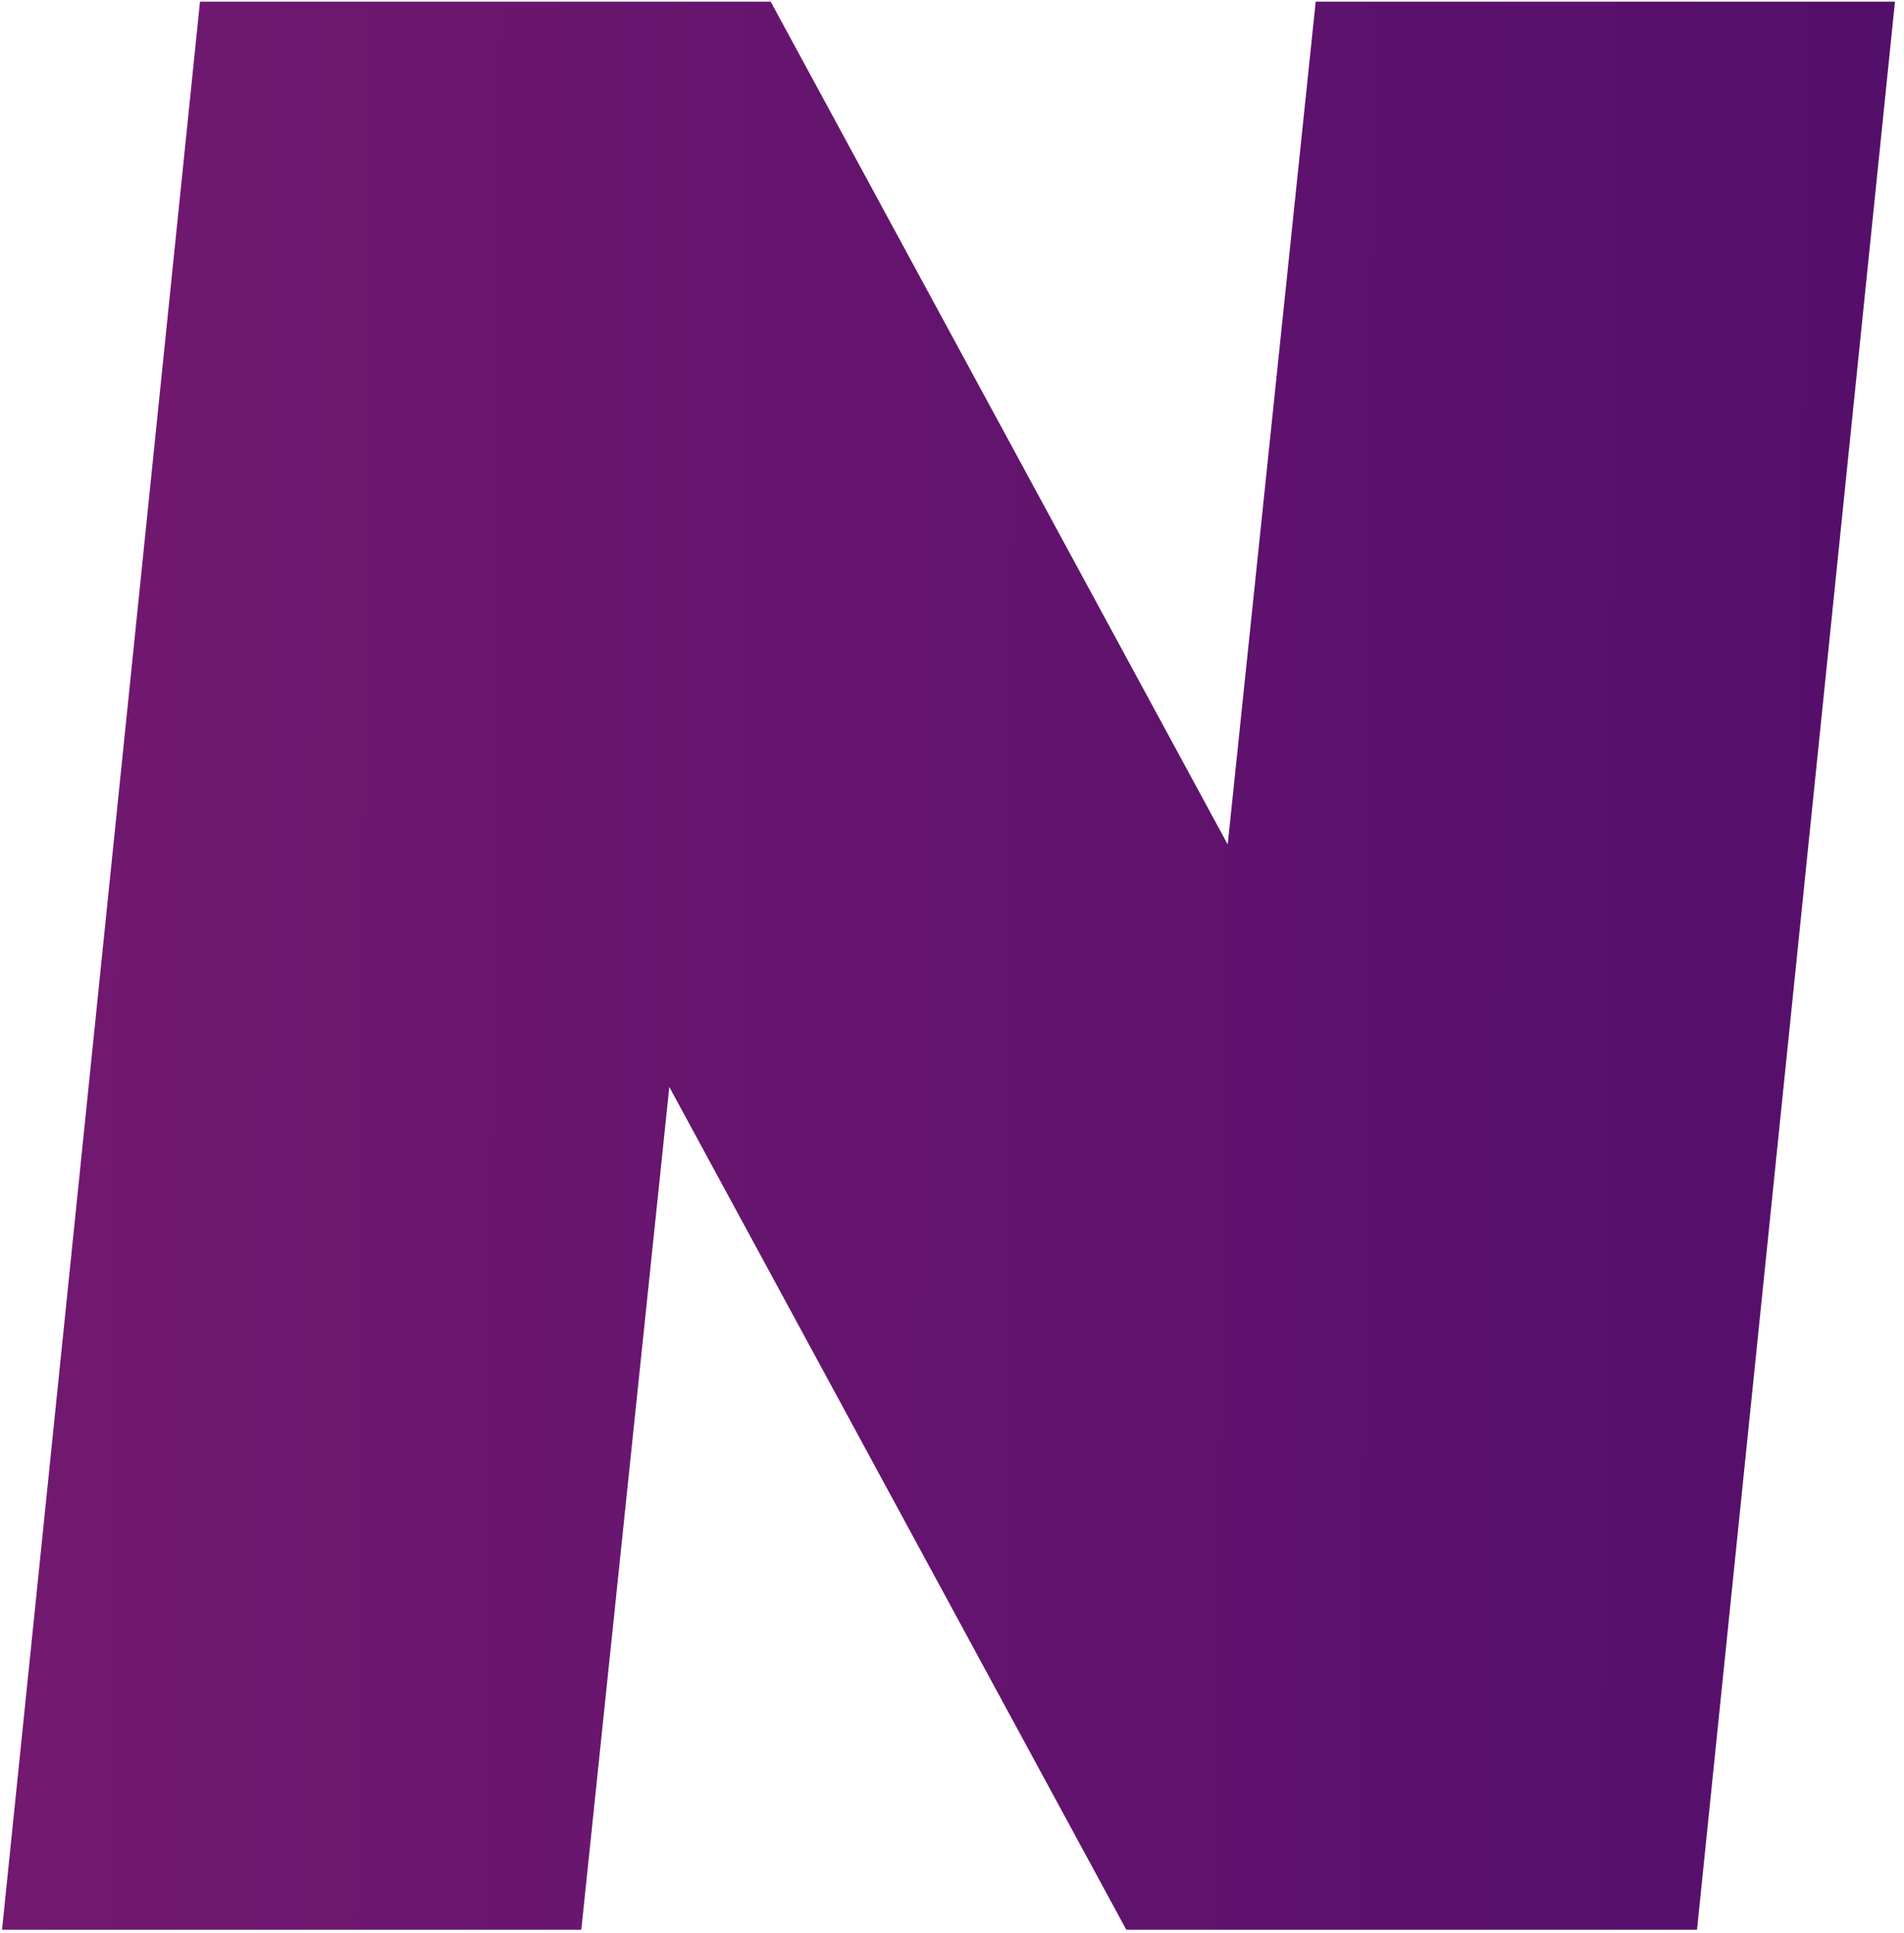 <svg width="135" height="137" viewBox="0 0 135 137" fill="none" xmlns="http://www.w3.org/2000/svg">
<path d="M0.144 136.768L14.18 0.117H54.645L87.048 59.849L93.288 0.117H134.36L120.324 136.768H79.859L47.456 77.036L41.216 136.768H0.144Z" fill="url(#paint0_linear_140_180)"/>
<defs>
<linearGradient id="paint0_linear_140_180" x1="-542.5" y1="68.442" x2="134.327" y2="73.168" gradientUnits="userSpaceOnUse">
<stop stop-color="#ED4186"/>
<stop offset="1" stop-color="#540F6B"/>
</linearGradient>
</defs>
</svg>
